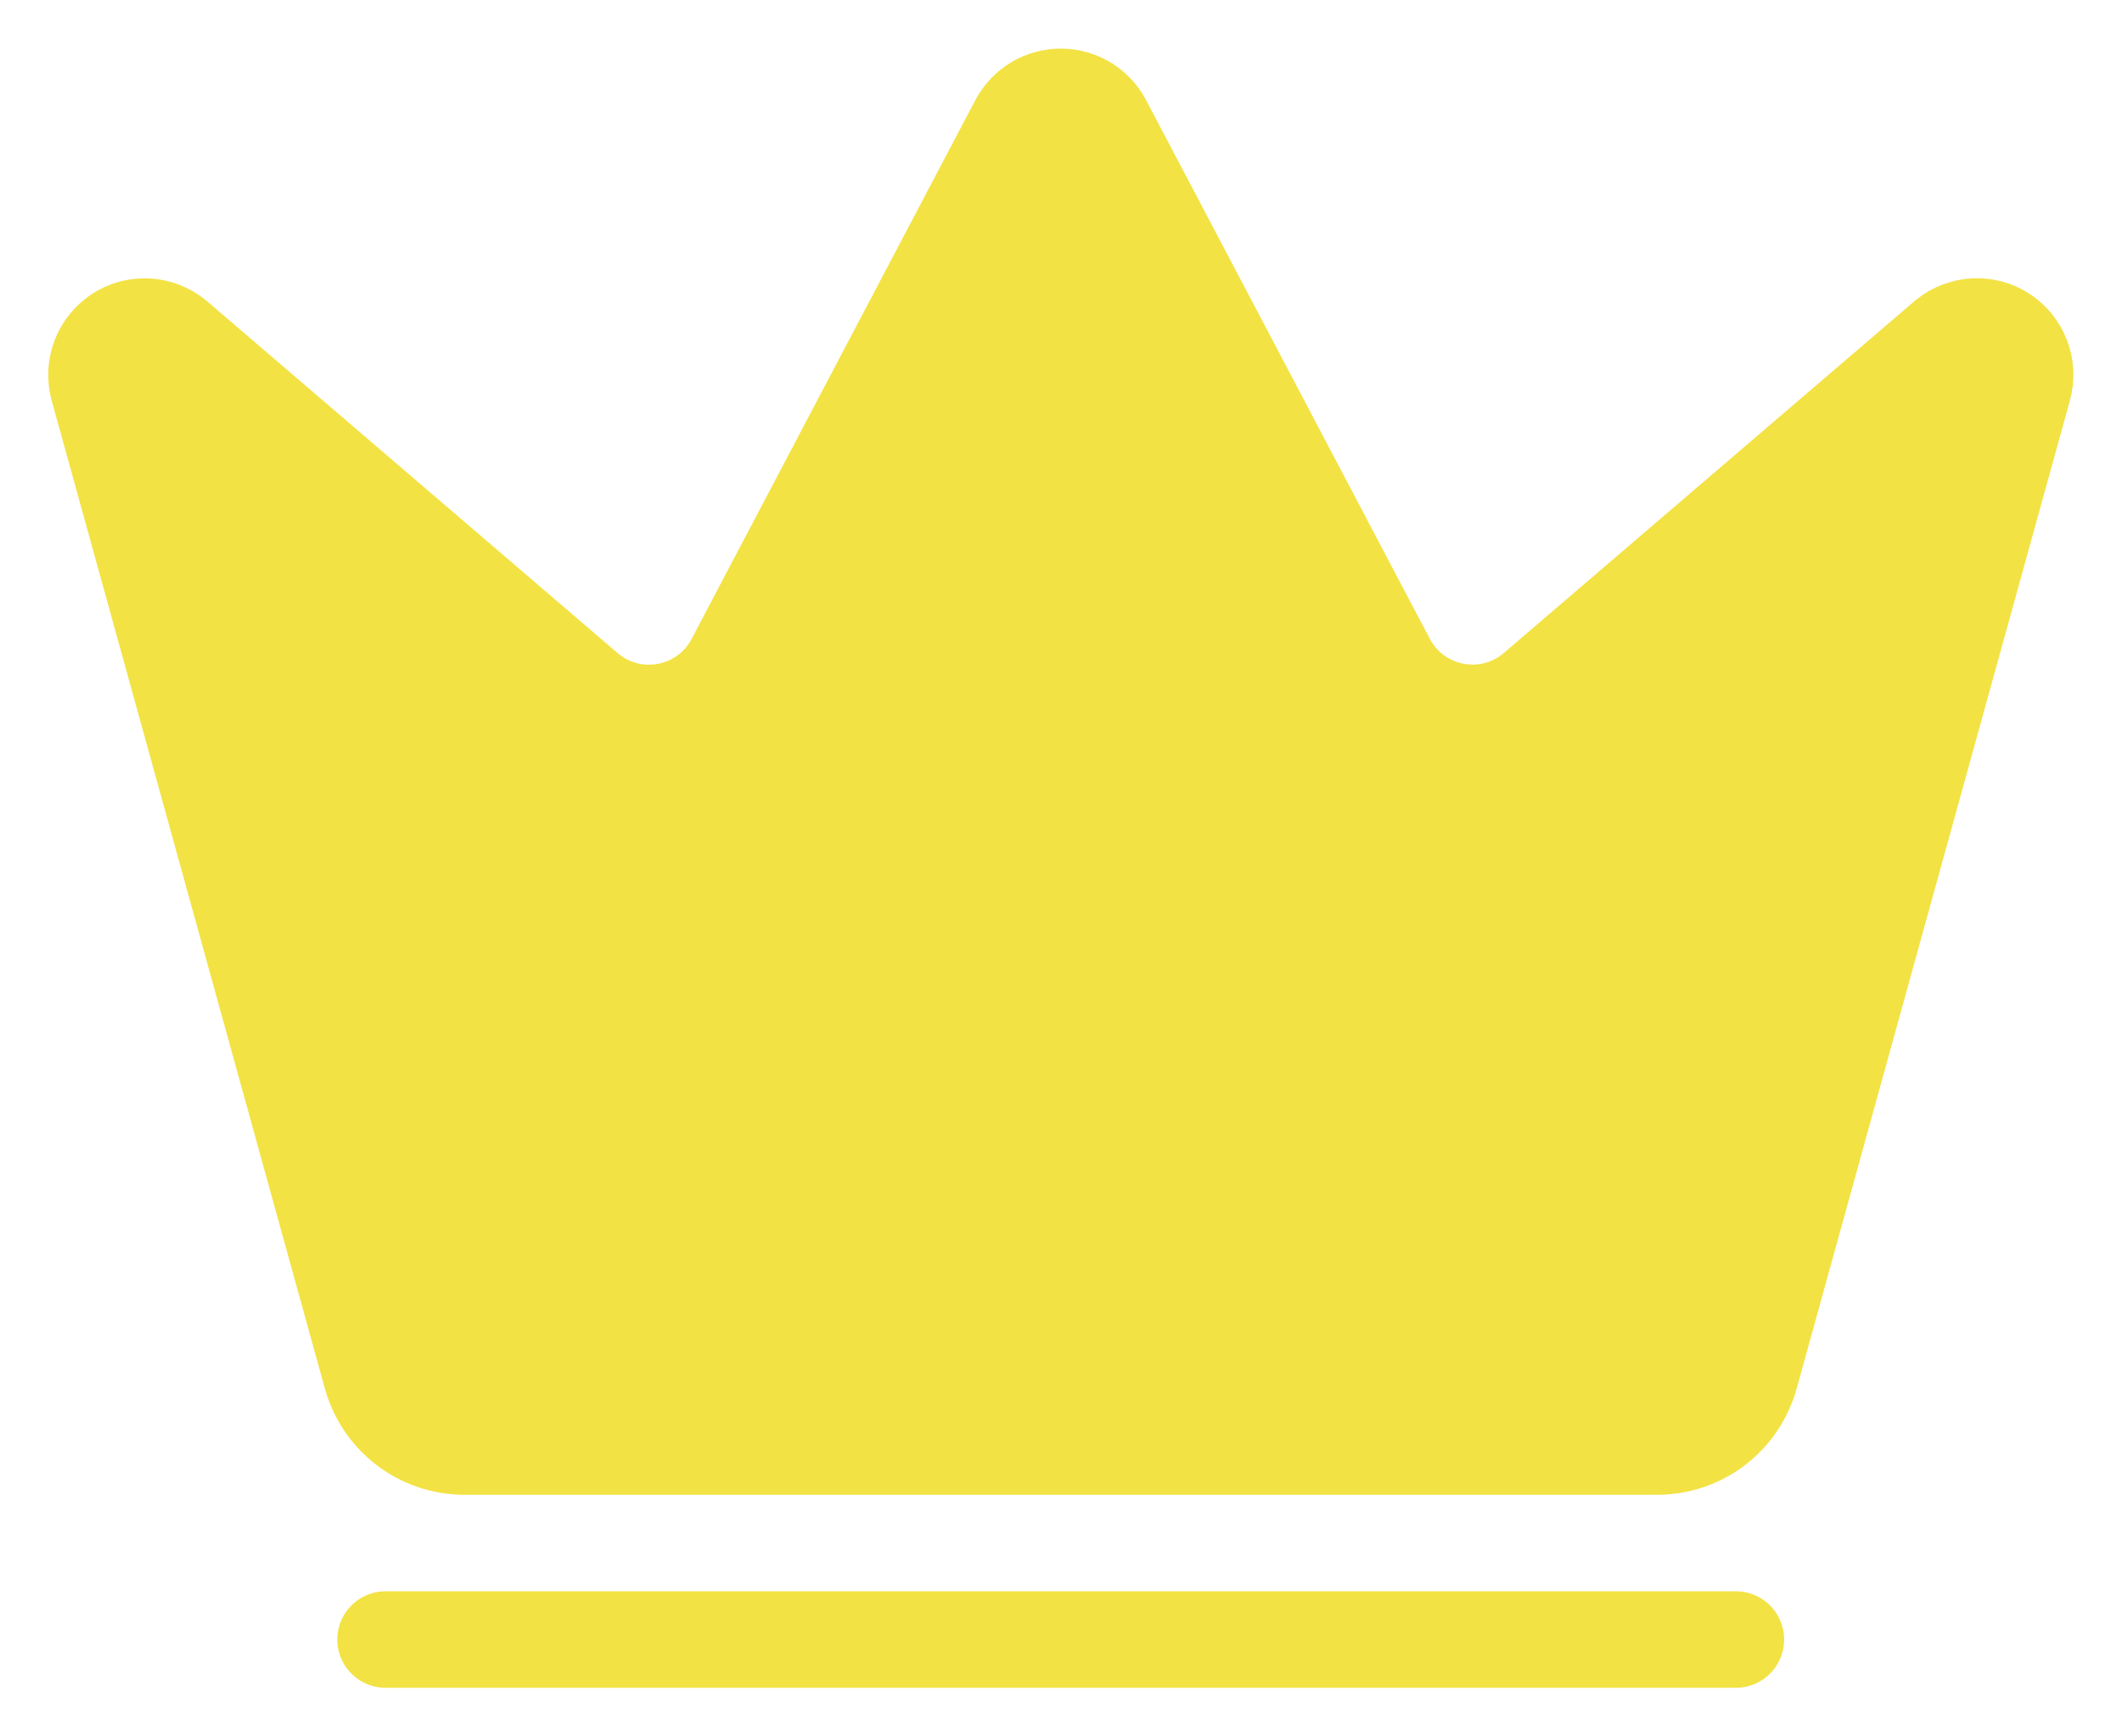 <svg width="22" height="18" viewBox="0 0 22 18" fill="none" xmlns="http://www.w3.org/2000/svg">
<path d="M10.559 1.262C10.603 1.184 10.666 1.119 10.743 1.073C10.82 1.028 10.908 1.004 10.998 1.004C11.087 1.004 11.175 1.028 11.252 1.073C11.329 1.119 11.392 1.184 11.435 1.262L14.387 6.866C14.458 6.996 14.556 7.109 14.675 7.196C14.794 7.283 14.931 7.343 15.076 7.371C15.221 7.399 15.37 7.395 15.513 7.359C15.656 7.322 15.79 7.254 15.903 7.16L20.18 3.496C20.263 3.43 20.364 3.391 20.47 3.385C20.575 3.379 20.68 3.407 20.769 3.465C20.857 3.523 20.925 3.607 20.963 3.706C21.001 3.805 21.006 3.913 20.979 4.015L18.145 14.261C18.087 14.471 17.962 14.656 17.79 14.789C17.617 14.921 17.406 14.994 17.189 14.995H4.807C4.59 14.994 4.379 14.921 4.206 14.789C4.033 14.656 3.908 14.471 3.85 14.261L1.017 4.016C0.99 3.914 0.995 3.806 1.033 3.707C1.071 3.608 1.139 3.524 1.227 3.466C1.316 3.408 1.421 3.38 1.527 3.386C1.632 3.392 1.733 3.431 1.815 3.497L6.091 7.161C6.205 7.255 6.338 7.323 6.482 7.36C6.625 7.396 6.774 7.4 6.919 7.372C7.064 7.344 7.201 7.284 7.32 7.197C7.439 7.11 7.537 6.997 7.607 6.867L10.559 1.262Z" fill="#FFED47"/>
<path d="M10.559 1.262C10.603 1.184 10.666 1.119 10.743 1.073C10.82 1.028 10.908 1.004 10.998 1.004C11.087 1.004 11.175 1.028 11.252 1.073C11.329 1.119 11.392 1.184 11.435 1.262L14.387 6.866C14.458 6.996 14.556 7.109 14.675 7.196C14.794 7.283 14.931 7.343 15.076 7.371C15.221 7.399 15.37 7.395 15.513 7.359C15.656 7.322 15.79 7.254 15.903 7.16L20.18 3.496C20.263 3.43 20.364 3.391 20.47 3.385C20.575 3.379 20.68 3.407 20.769 3.465C20.857 3.523 20.925 3.607 20.963 3.706C21.001 3.805 21.006 3.913 20.979 4.015L18.145 14.261C18.087 14.471 17.962 14.656 17.79 14.789C17.617 14.921 17.406 14.994 17.189 14.995H4.807C4.59 14.994 4.379 14.921 4.206 14.789C4.033 14.656 3.908 14.471 3.85 14.261L1.017 4.016C0.99 3.914 0.995 3.806 1.033 3.707C1.071 3.608 1.139 3.524 1.227 3.466C1.316 3.408 1.421 3.38 1.527 3.386C1.632 3.392 1.733 3.431 1.815 3.497L6.091 7.161C6.205 7.255 6.338 7.323 6.482 7.36C6.625 7.396 6.774 7.4 6.919 7.372C7.064 7.344 7.201 7.284 7.32 7.197C7.439 7.11 7.537 6.997 7.607 6.867L10.559 1.262Z" fill="black" fill-opacity="0.05"/>
<path d="M3.997 16.996H17.997H3.997Z" fill="#FFED47"/>
<path d="M3.997 16.996H17.997H3.997Z" fill="black" fill-opacity="0.05"/>
<path d="M3.997 16.996H17.997M10.559 1.262C10.603 1.184 10.666 1.119 10.743 1.073C10.82 1.028 10.908 1.004 10.998 1.004C11.087 1.004 11.175 1.028 11.252 1.073C11.329 1.119 11.392 1.184 11.435 1.262L14.387 6.866C14.458 6.996 14.556 7.109 14.675 7.196C14.794 7.283 14.931 7.343 15.076 7.371C15.221 7.399 15.37 7.395 15.513 7.359C15.656 7.322 15.79 7.254 15.903 7.16L20.18 3.496C20.263 3.43 20.364 3.391 20.47 3.385C20.575 3.379 20.68 3.407 20.769 3.465C20.857 3.523 20.925 3.607 20.963 3.706C21.001 3.805 21.006 3.913 20.979 4.015L18.145 14.261C18.087 14.471 17.962 14.656 17.79 14.789C17.617 14.921 17.406 14.994 17.189 14.995H4.807C4.59 14.994 4.379 14.921 4.206 14.789C4.033 14.656 3.908 14.471 3.85 14.261L1.017 4.016C0.99 3.914 0.995 3.806 1.033 3.707C1.071 3.608 1.139 3.524 1.227 3.466C1.316 3.408 1.421 3.38 1.527 3.386C1.632 3.392 1.733 3.431 1.815 3.497L6.091 7.161C6.205 7.255 6.338 7.323 6.482 7.36C6.625 7.396 6.774 7.4 6.919 7.372C7.064 7.344 7.201 7.284 7.32 7.197C7.439 7.11 7.537 6.997 7.607 6.867L10.559 1.262Z" stroke="#FFED47" stroke-linecap="round" stroke-linejoin="round"/>
<path d="M3.997 16.996H17.997M10.559 1.262C10.603 1.184 10.666 1.119 10.743 1.073C10.82 1.028 10.908 1.004 10.998 1.004C11.087 1.004 11.175 1.028 11.252 1.073C11.329 1.119 11.392 1.184 11.435 1.262L14.387 6.866C14.458 6.996 14.556 7.109 14.675 7.196C14.794 7.283 14.931 7.343 15.076 7.371C15.221 7.399 15.37 7.395 15.513 7.359C15.656 7.322 15.79 7.254 15.903 7.16L20.18 3.496C20.263 3.43 20.364 3.391 20.47 3.385C20.575 3.379 20.68 3.407 20.769 3.465C20.857 3.523 20.925 3.607 20.963 3.706C21.001 3.805 21.006 3.913 20.979 4.015L18.145 14.261C18.087 14.471 17.962 14.656 17.79 14.789C17.617 14.921 17.406 14.994 17.189 14.995H4.807C4.59 14.994 4.379 14.921 4.206 14.789C4.033 14.656 3.908 14.471 3.85 14.261L1.017 4.016C0.99 3.914 0.995 3.806 1.033 3.707C1.071 3.608 1.139 3.524 1.227 3.466C1.316 3.408 1.421 3.38 1.527 3.386C1.632 3.392 1.733 3.431 1.815 3.497L6.091 7.161C6.205 7.255 6.338 7.323 6.482 7.36C6.625 7.396 6.774 7.4 6.919 7.372C7.064 7.344 7.201 7.284 7.32 7.197C7.439 7.11 7.537 6.997 7.607 6.867L10.559 1.262Z" stroke="black" stroke-opacity="0.05" stroke-linecap="round" stroke-linejoin="round"/>
</svg>
